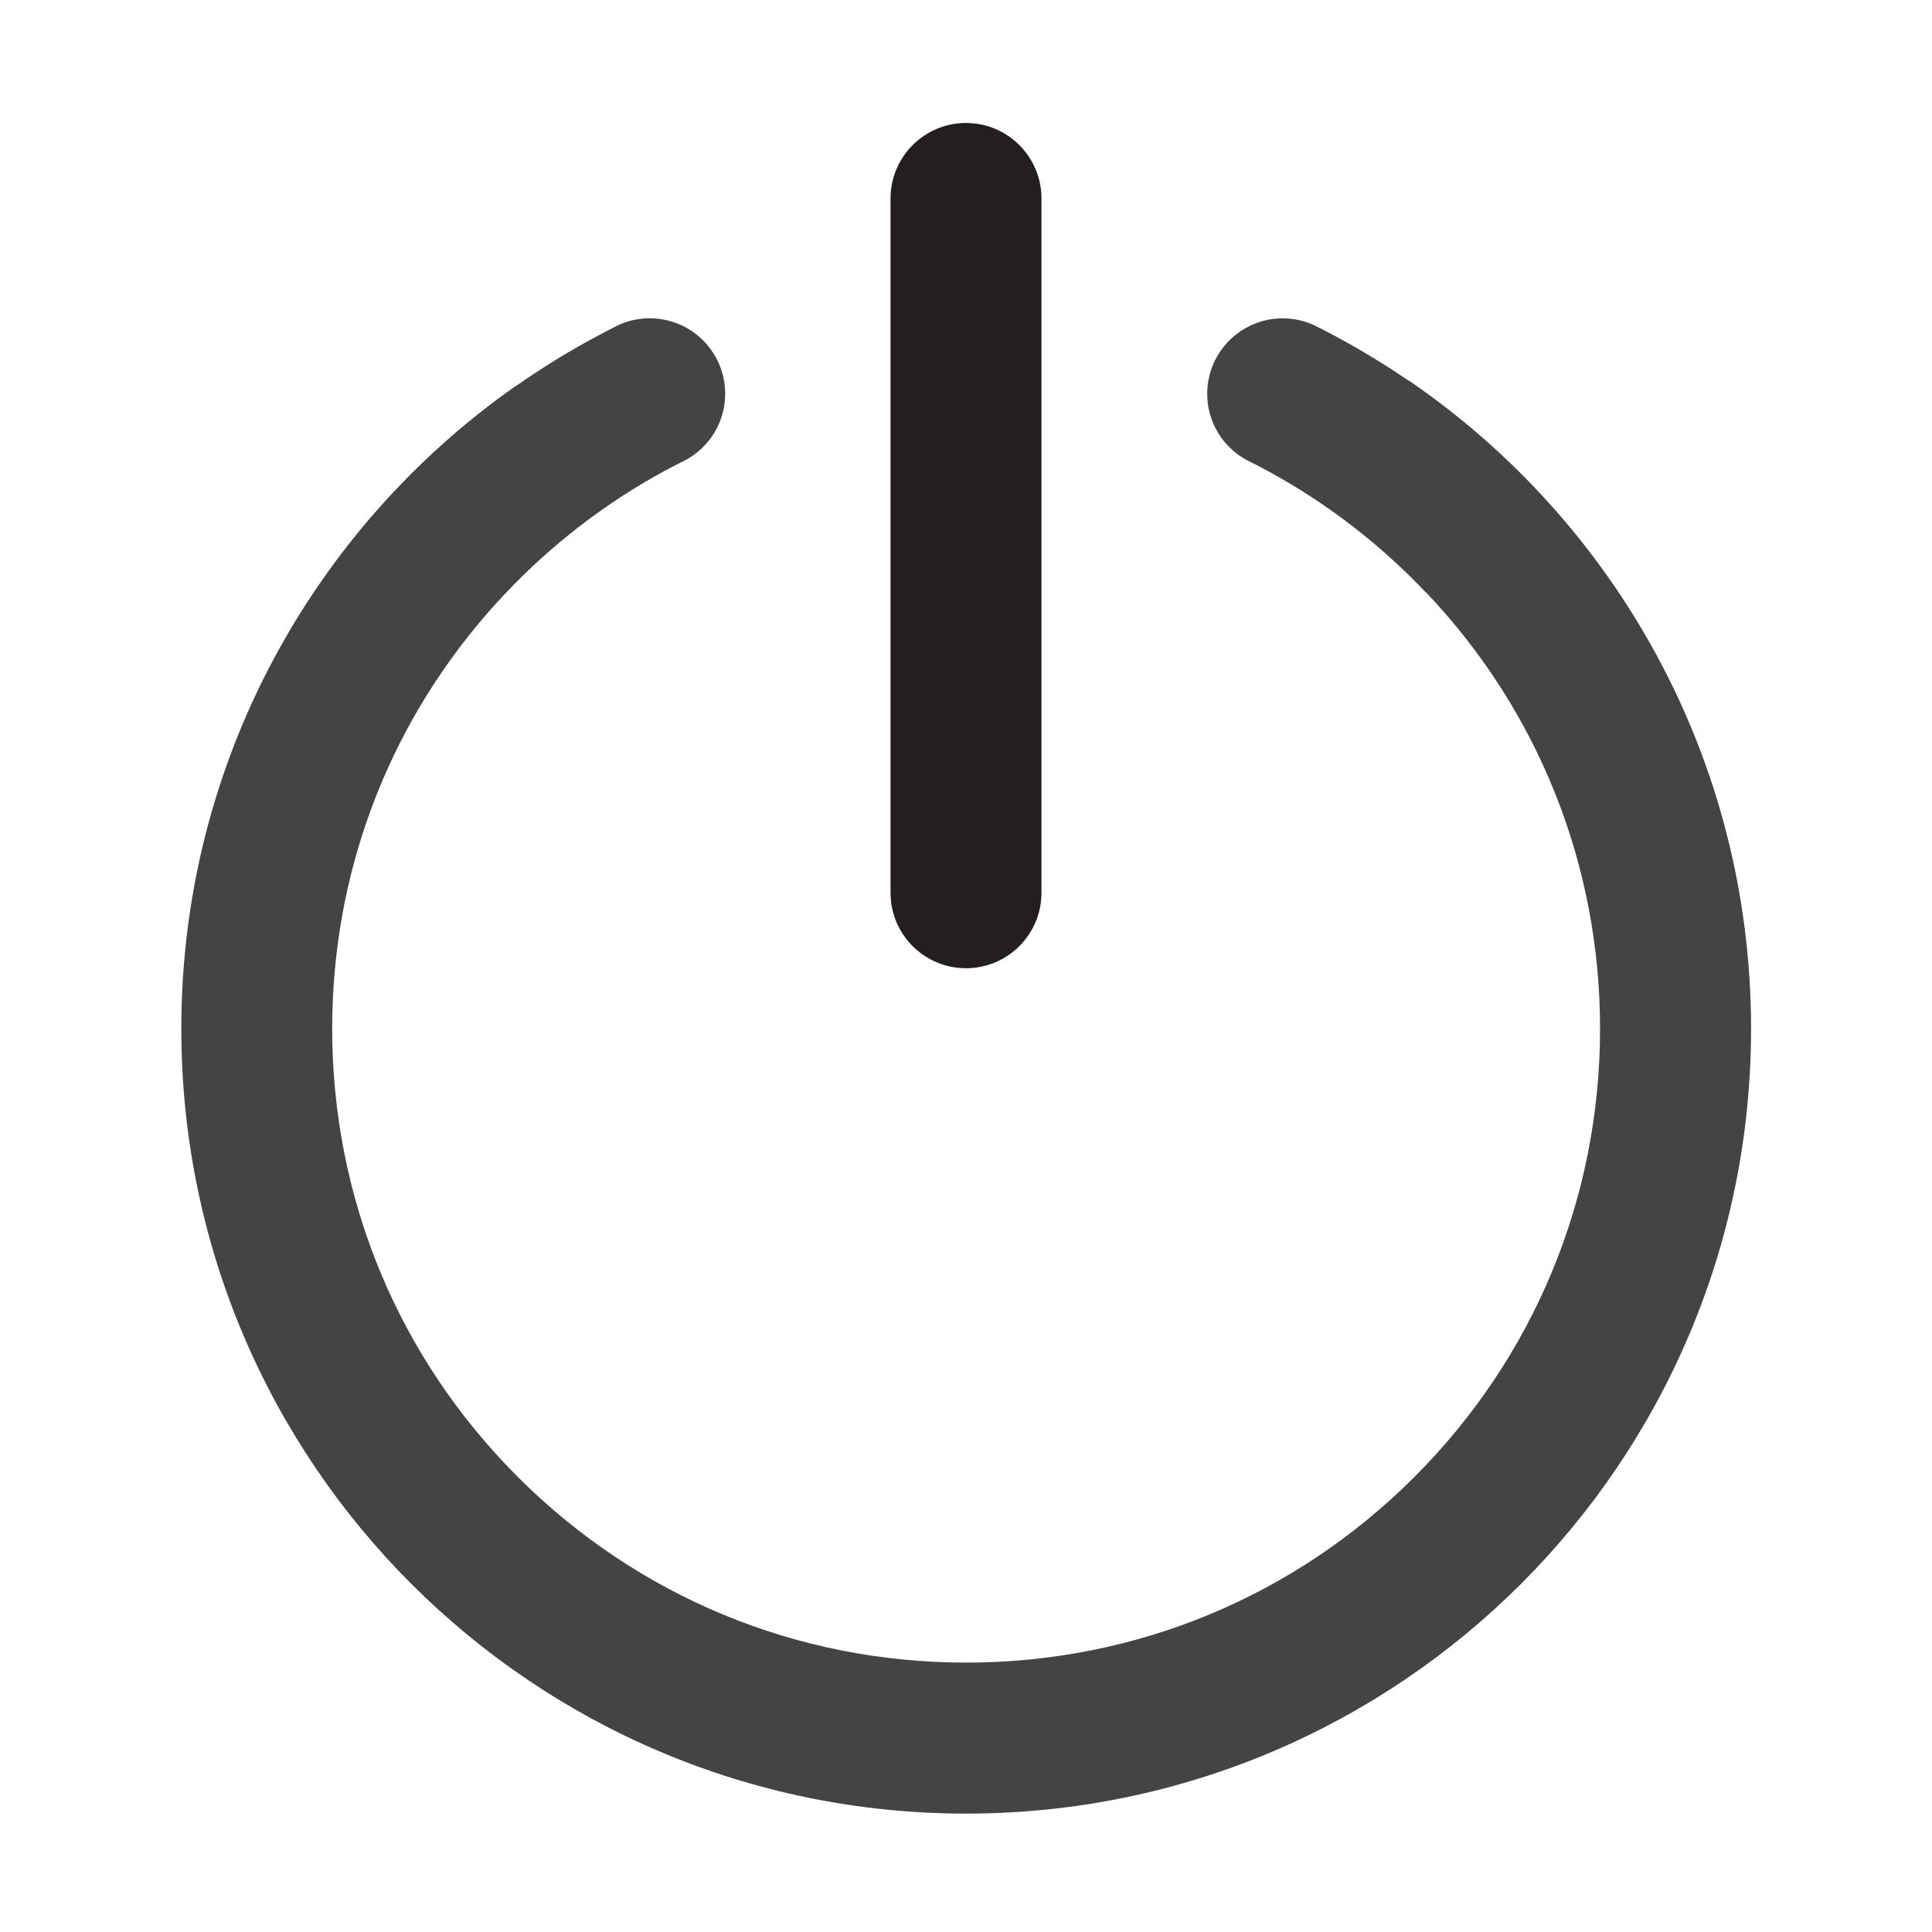 <?xml version="1.0" encoding="utf-8"?>
<!-- Generated by IcoMoon.io -->
<!DOCTYPE svg PUBLIC "-//W3C//DTD SVG 1.1//EN" "http://www.w3.org/Graphics/SVG/1.1/DTD/svg11.dtd">
<svg version="1.1" xmlns="http://www.w3.org/2000/svg" xmlns:xlink="http://www.w3.org/1999/xlink" width="32" height="32" viewBox="0 0 32 32">
<path d="M16 16.037c0.69-0 1.25-0.56 1.25-1.25l0-11.5c0-0.69-0.56-1.25-1.25-1.25s-1.25 0.56-1.25 1.25v11.5c-0 0.69 0.56 1.25 1.25 1.25z" fill="rgb(35, 31, 32)"></path>
<path d="M23.338 6.304v0.006c-0.411-0.281-0.838-0.54-1.281-0.774-0.062-0.033-0.109-0.058-0.146-0.077-0.055-0.028-0.11-0.055-0.165-0.082-0-0-0-0-0-0-0.003-0.001-0.005-0.002-0.007-0.003-0.001-0-0.002-0.001-0.003-0.001l-0 0c-0.148-0.063-0.31-0.099-0.481-0.1-0.69-0.006-1.254 0.55-1.26 1.24-0.004 0.472 0.255 0.884 0.64 1.1 0.997 0.491 1.919 1.144 2.734 1.947 0.087 0.086 0.172 0.174 0.256 0.262v-0.005c1.857 1.958 2.877 4.511 2.877 7.221 0 2.805-1.092 5.441-3.075 7.425s-4.62 3.075-7.425 3.075-5.441-1.092-7.425-3.075-3.075-4.62-3.075-7.425c0-2.552 0.905-4.964 2.562-6.871 0.182-0.209 0.372-0.412 0.572-0.609 0.815-0.802 1.736-1.454 2.733-1.945 0.386-0.215 0.646-0.628 0.642-1.101-0.005-0.69-0.569-1.246-1.26-1.24-0.171 0.001-0.333 0.037-0.481 0.1l-0-0c-0.001 0-0.002 0.001-0.003 0.001s-0.003 0.001-0.004 0.002c-0.058 0.029-0.117 0.057-0.174 0.087-0.014 0.007-0.030 0.016-0.047 0.025-0.034 0.018-0.068 0.036-0.102 0.054-0.491 0.259-0.963 0.549-1.414 0.867v-0.004c-3.341 2.353-5.523 6.239-5.523 10.635 0 7.18 5.82 13 13 13s13-5.82 13-13c-0-4.458-2.244-8.391-5.664-10.733z" fill="rgb(68, 68, 68)"></path>
</svg>
